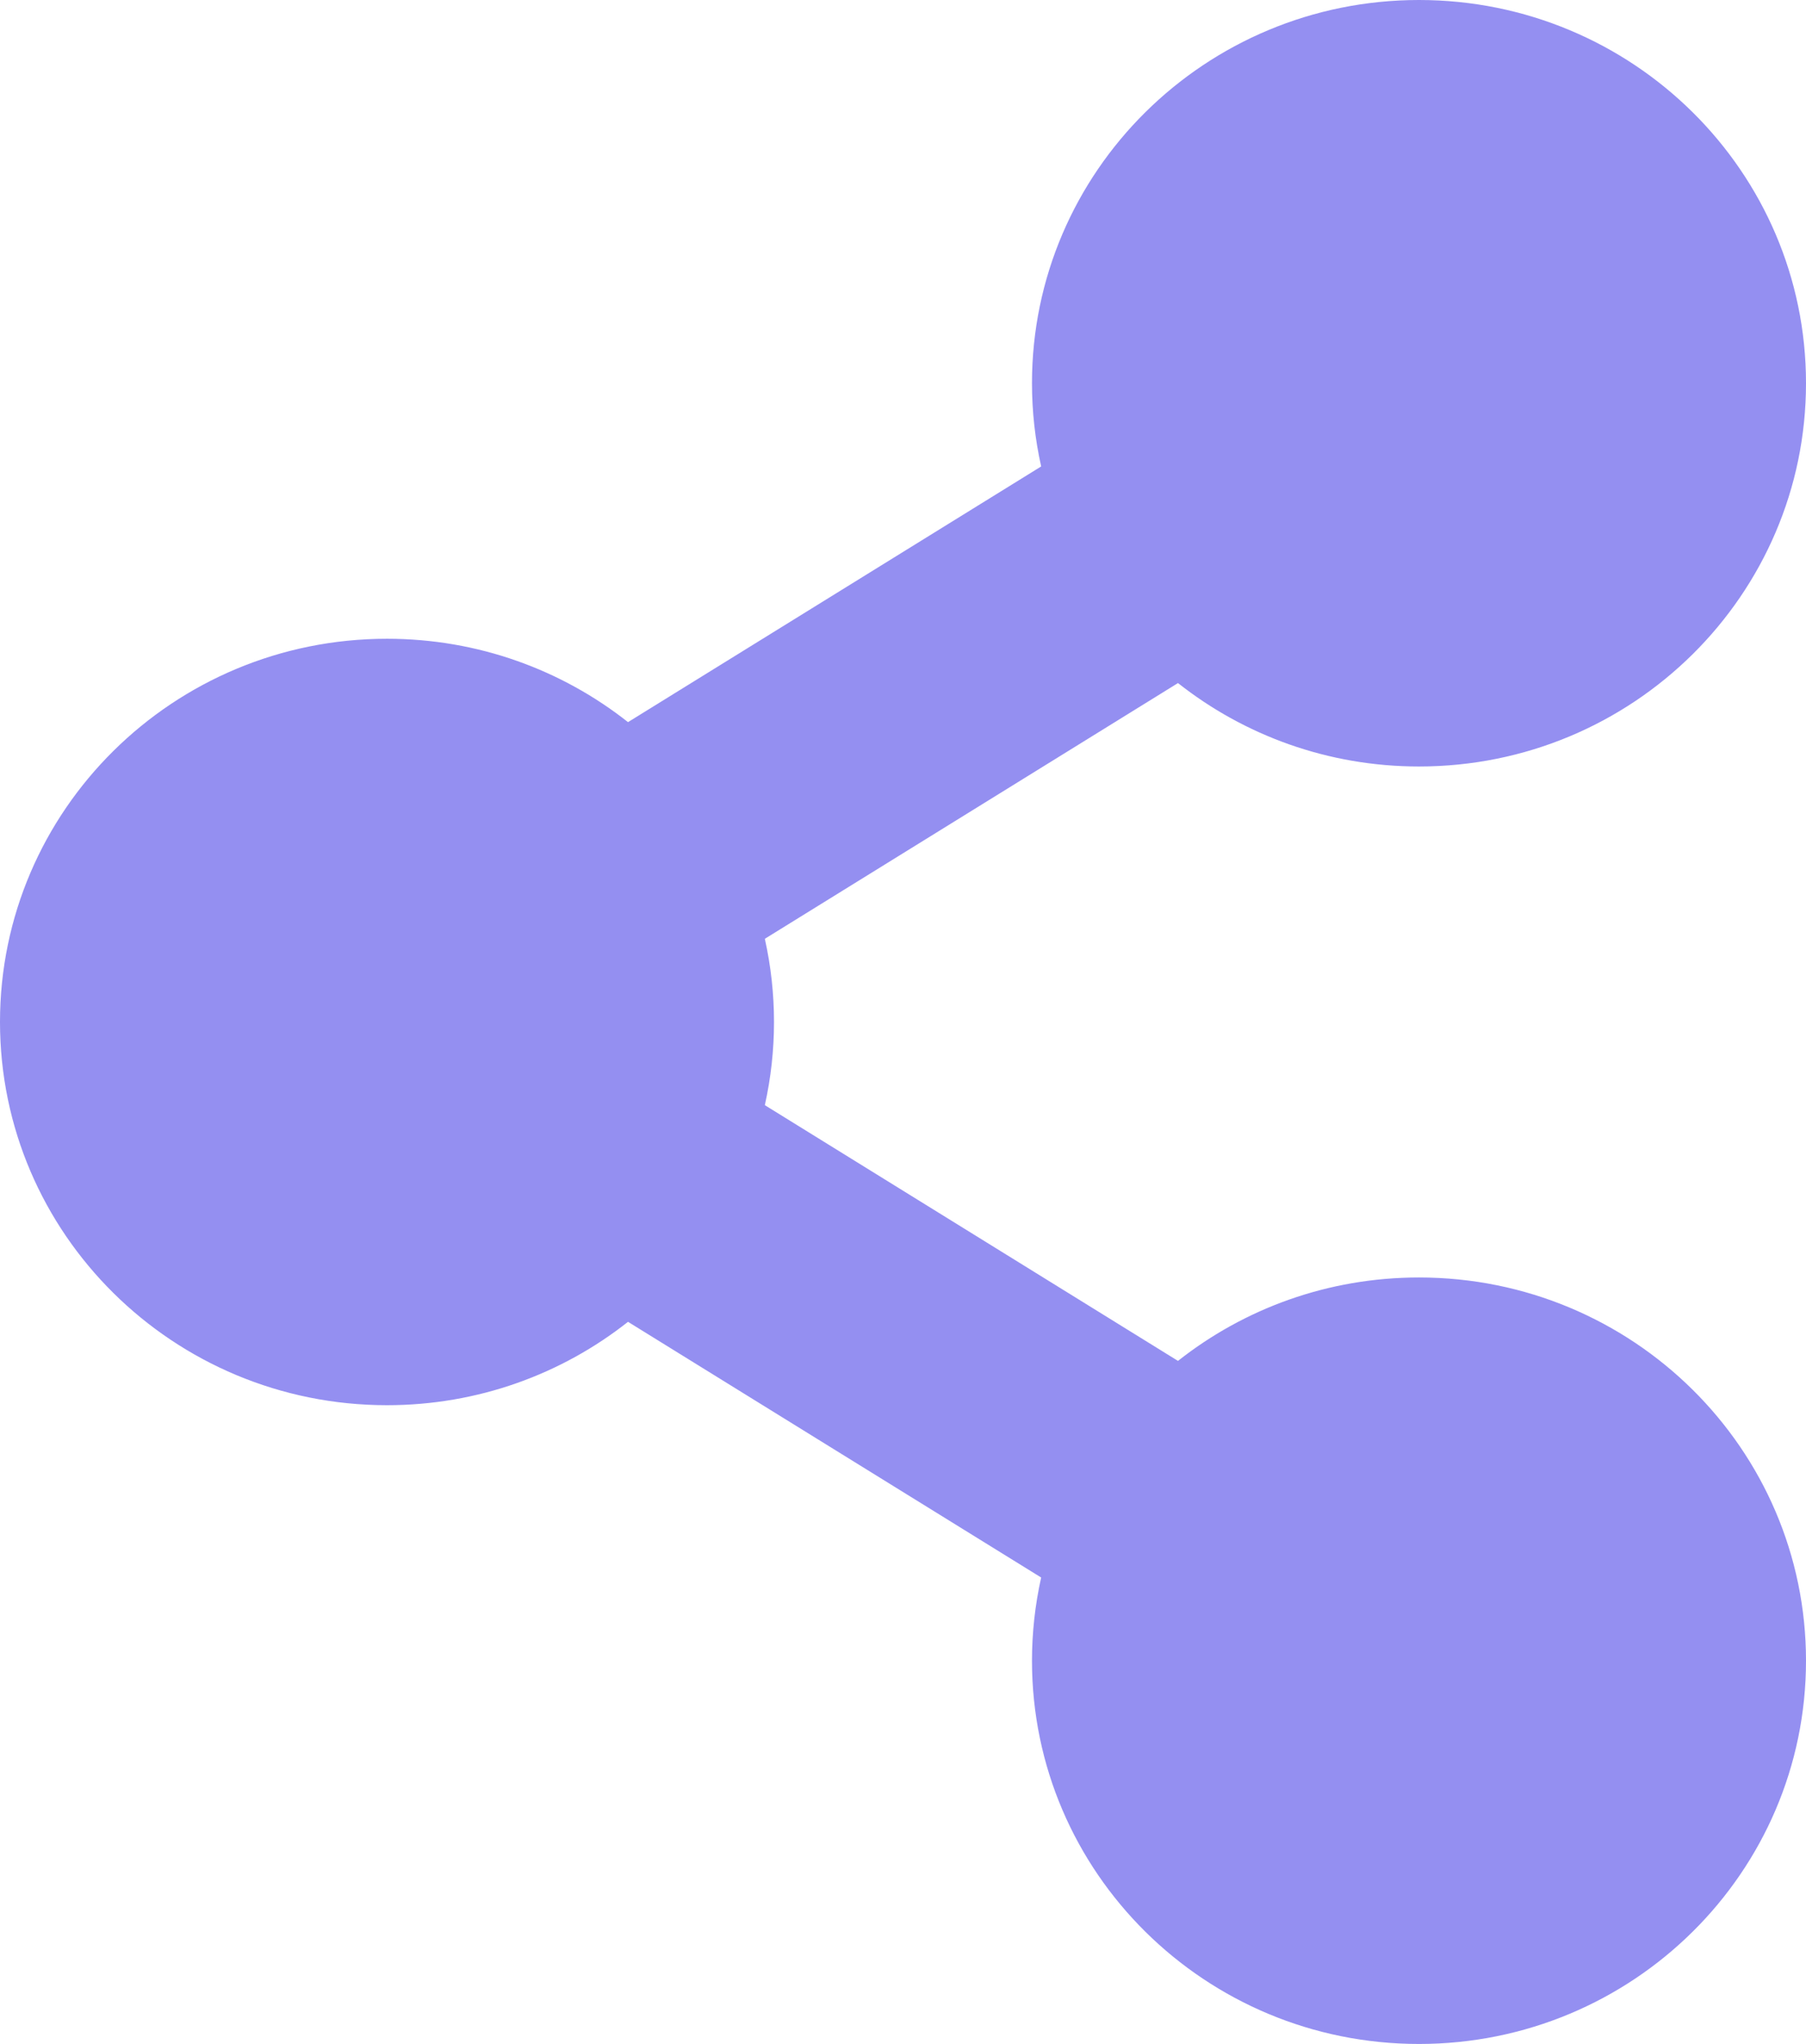 <svg width="38" height="43" viewBox="0 0 38 43" fill="none" xmlns="http://www.w3.org/2000/svg">
<path d="M29.857 26.875C27.939 26.875 26.177 27.532 24.786 28.63L16.093 23.25C16.35 22.097 16.35 20.903 16.093 19.75L24.786 14.37C26.177 15.468 27.939 16.125 29.857 16.125C34.354 16.125 38 12.515 38 8.062C38 3.61 34.354 0 29.857 0C25.36 0 21.714 3.61 21.714 8.062C21.714 8.664 21.781 9.249 21.907 9.813L13.214 15.192C11.823 14.094 10.06 13.438 8.143 13.438C3.646 13.438 0 17.047 0 21.5C0 25.953 3.646 29.562 8.143 29.562C10.06 29.562 11.823 28.906 13.214 27.808L21.907 33.187C21.779 33.762 21.714 34.349 21.714 34.938C21.714 39.39 25.36 43 29.857 43C34.354 43 38 39.39 38 34.938C38 30.485 34.354 26.875 29.857 26.875Z" fill="#948FF1"/>
</svg>
